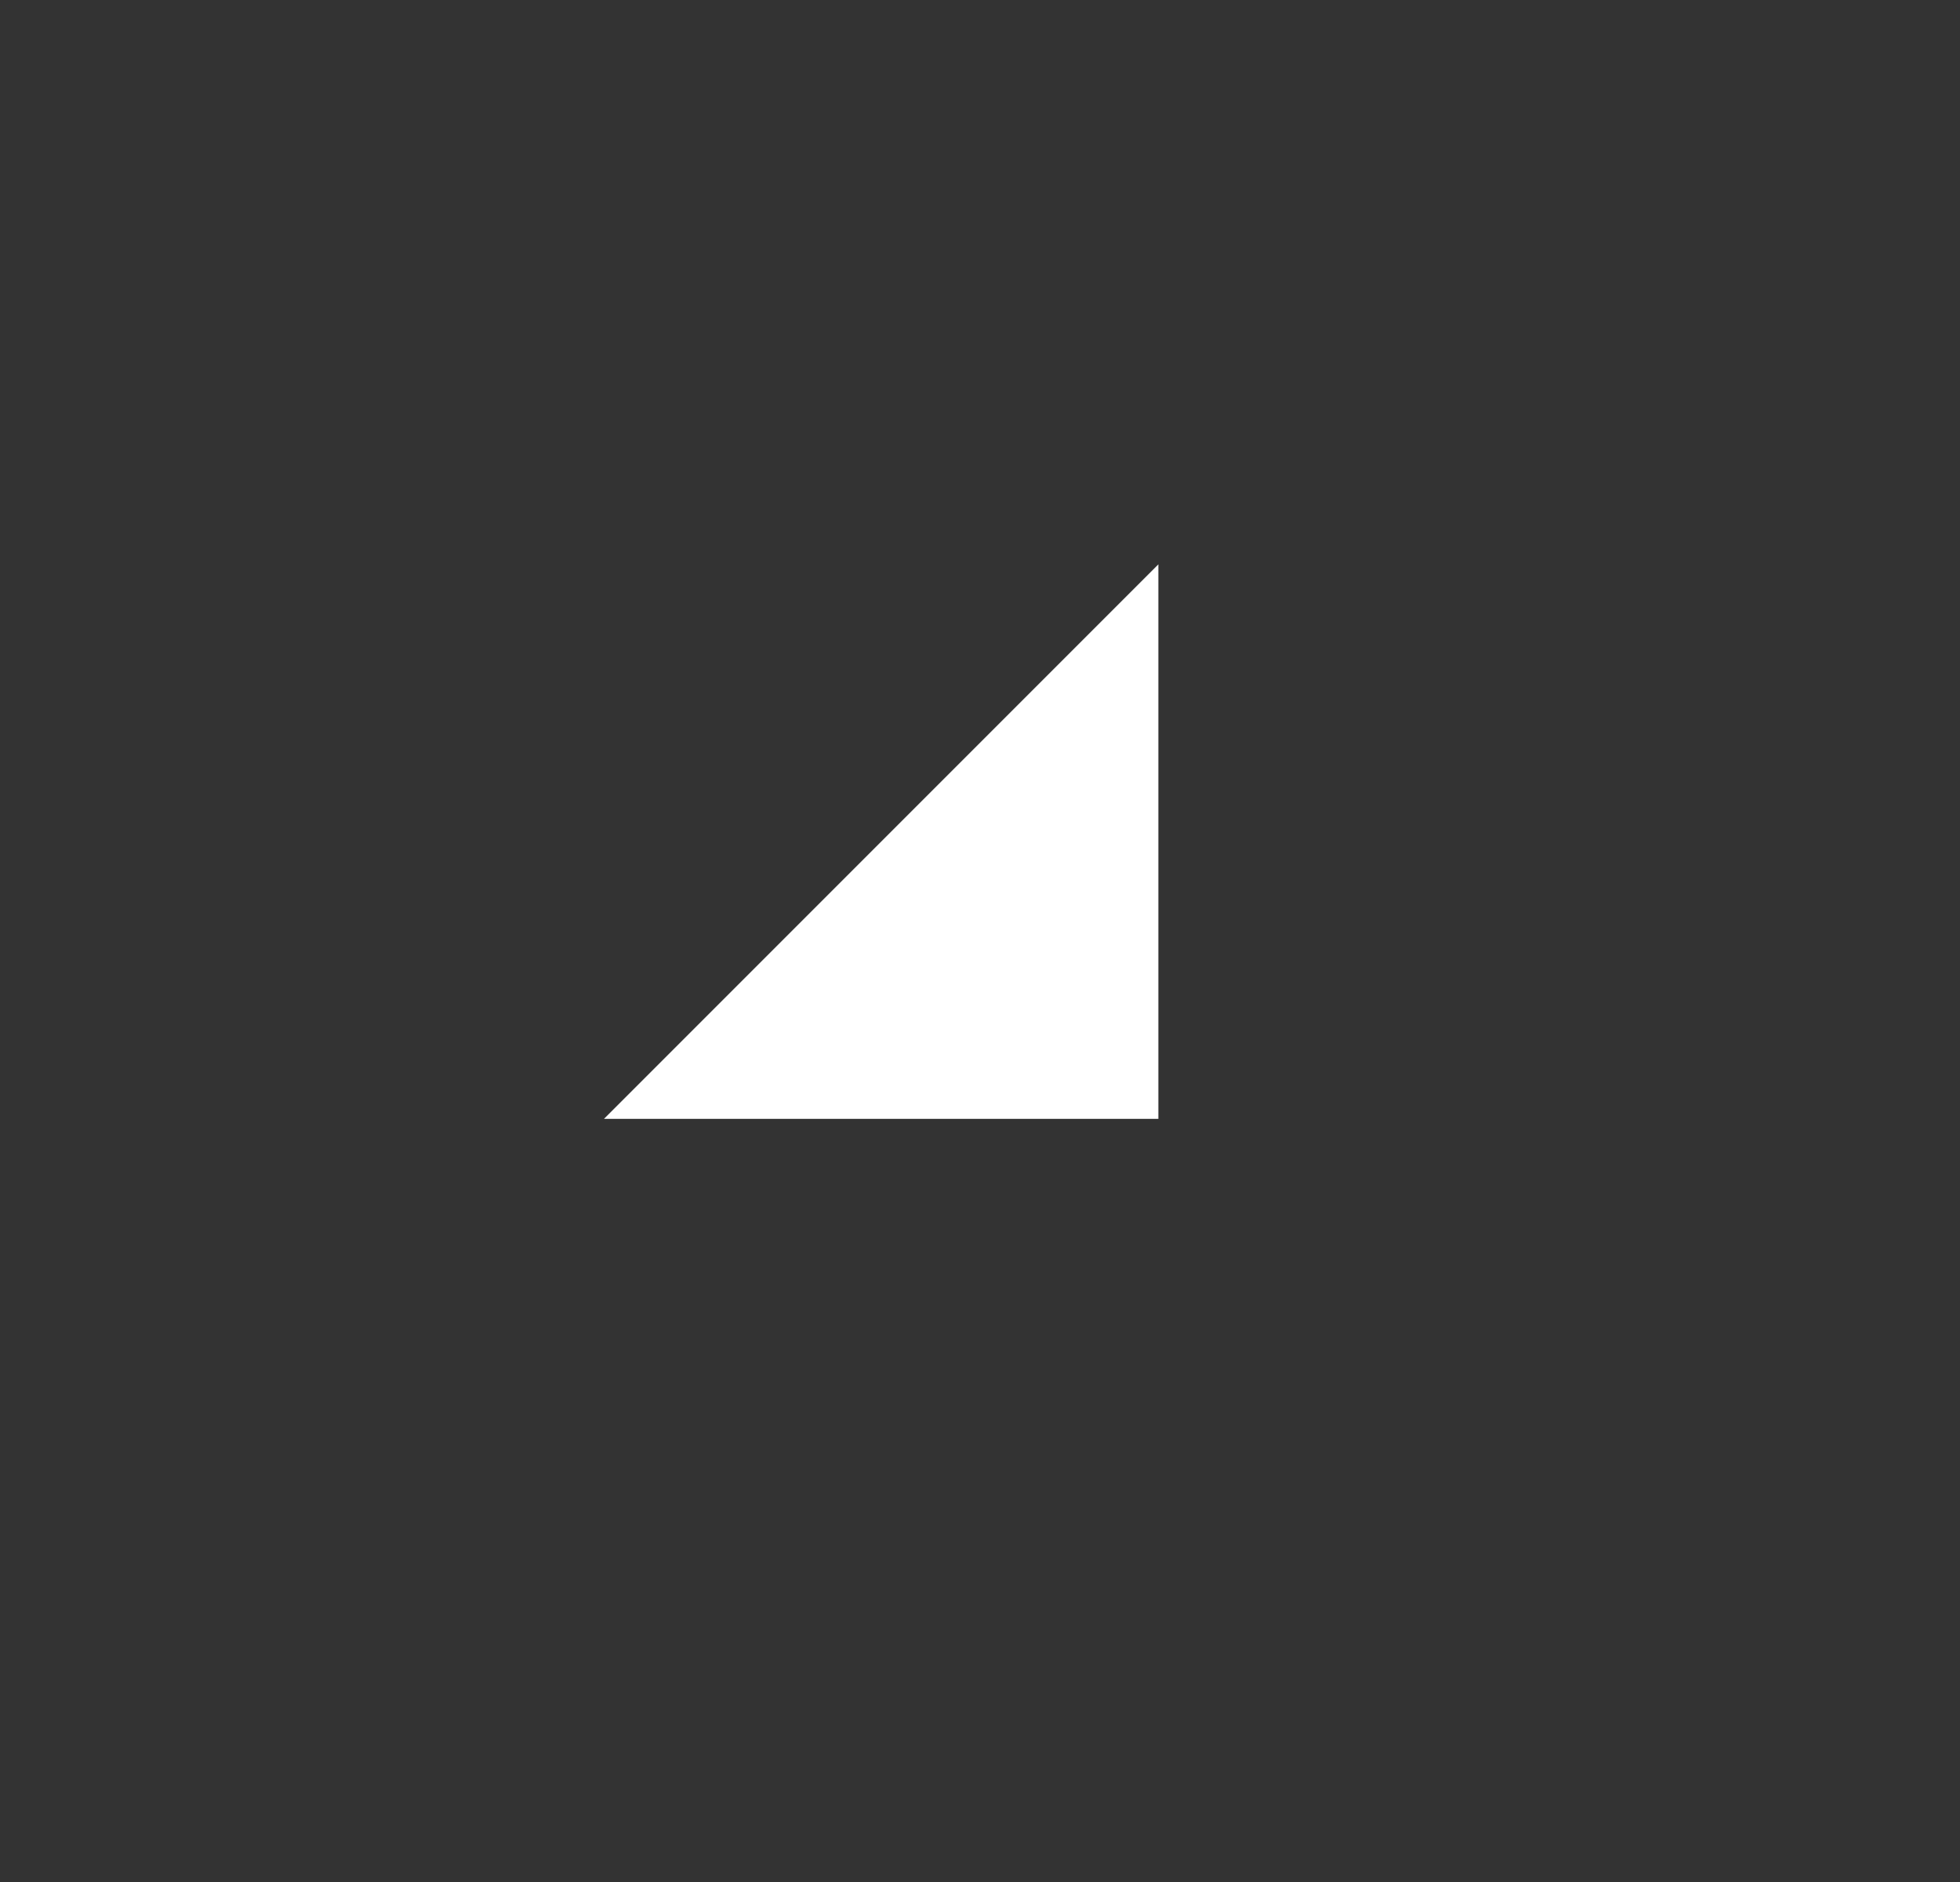 <svg width="25" height="24" fill="none" xmlns="http://www.w3.org/2000/svg"><rect width="100%" height="100%" fill="#333333" stroke="none"/><g clip-path="url(#clip0_1275_3884)"><path d="M7.704 14.268h7.071V7.197l-7.07 7.07z" fill="#fff"/></g><defs><clipPath id="clip0_1275_3884"><path fill="#fff" transform="translate(.008)" d="M0 0h24v24H0z"/></clipPath></defs></svg>